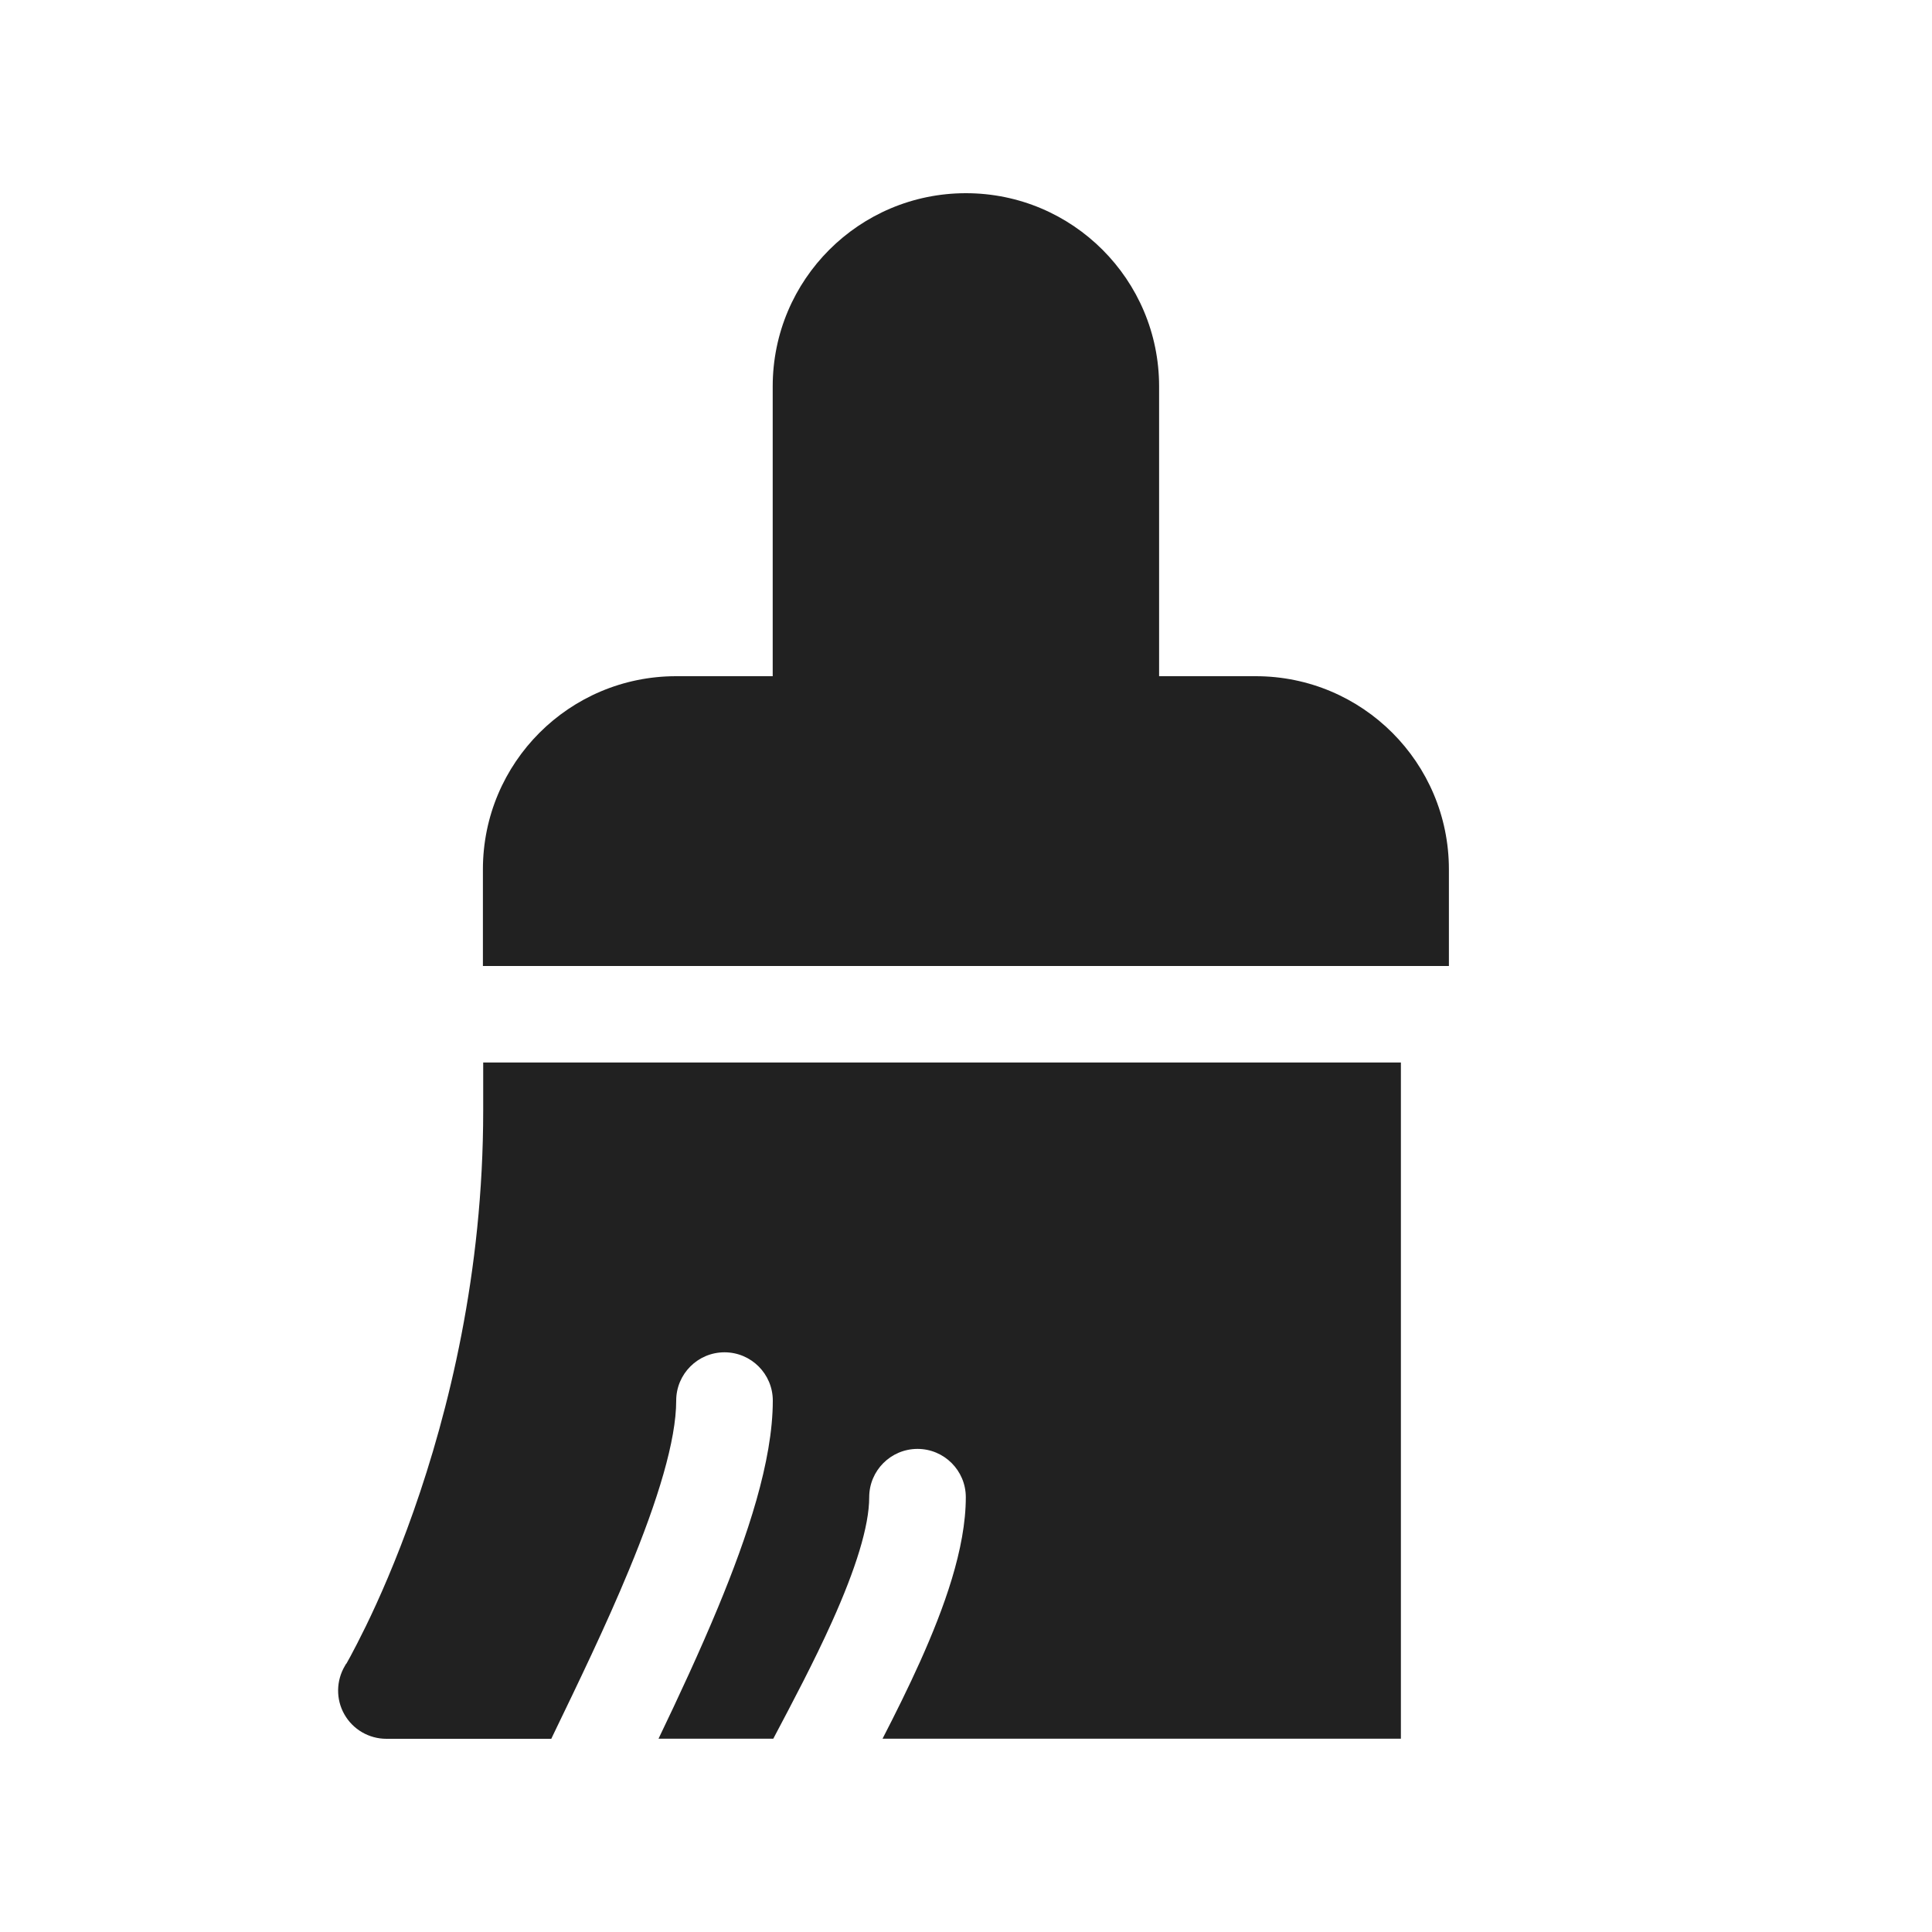 <svg width="20" height="20" viewBox="0 0 20 20" fill="none" xmlns="http://www.w3.org/2000/svg">
<path d="M3.583,17.223l-0.012,0.021c-0.092,0.154 -0.095,0.347 -0.006,0.503c0.089,0.157 0.255,0.253 0.435,0.253h1.707l0.016,-0.034c0.261,-0.541 0.548,-1.133 0.787,-1.711c0.302,-0.728 0.49,-1.347 0.49,-1.756c0,-0.276 0.224,-0.5 0.5,-0.5c0.276,0 0.5,0.224 0.5,0.5c0,0.627 -0.265,1.411 -0.566,2.138c-0.19,0.458 -0.408,0.927 -0.617,1.362h1.188c0.204,-0.386 0.423,-0.8 0.608,-1.211c0.243,-0.54 0.385,-0.988 0.385,-1.289c-0,-0.276 0.224,-0.5 0.5,-0.5c0.276,0 0.5,0.224 0.5,0.5c-0,0.533 -0.227,1.152 -0.472,1.699c-0.121,0.269 -0.256,0.541 -0.39,0.801h5.366v-7h-9.5v0.5c0,1.678 -0.36,3.12 -0.721,4.145c-0.18,0.511 -0.36,0.916 -0.494,1.191c-0.067,0.137 -0.122,0.242 -0.159,0.311c-0.019,0.035 -0.033,0.06 -0.042,0.076zM4.999,10h10v-1c0,-1.105 -0.895,-2 -2,-2h-1v-3c0,-1.105 -0.895,-2 -2,-2c-1.105,0 -2,0.895 -2,2v3h-1c-1.105,0 -2,0.895 -2,2z" fill="#212121"/>
</svg>
